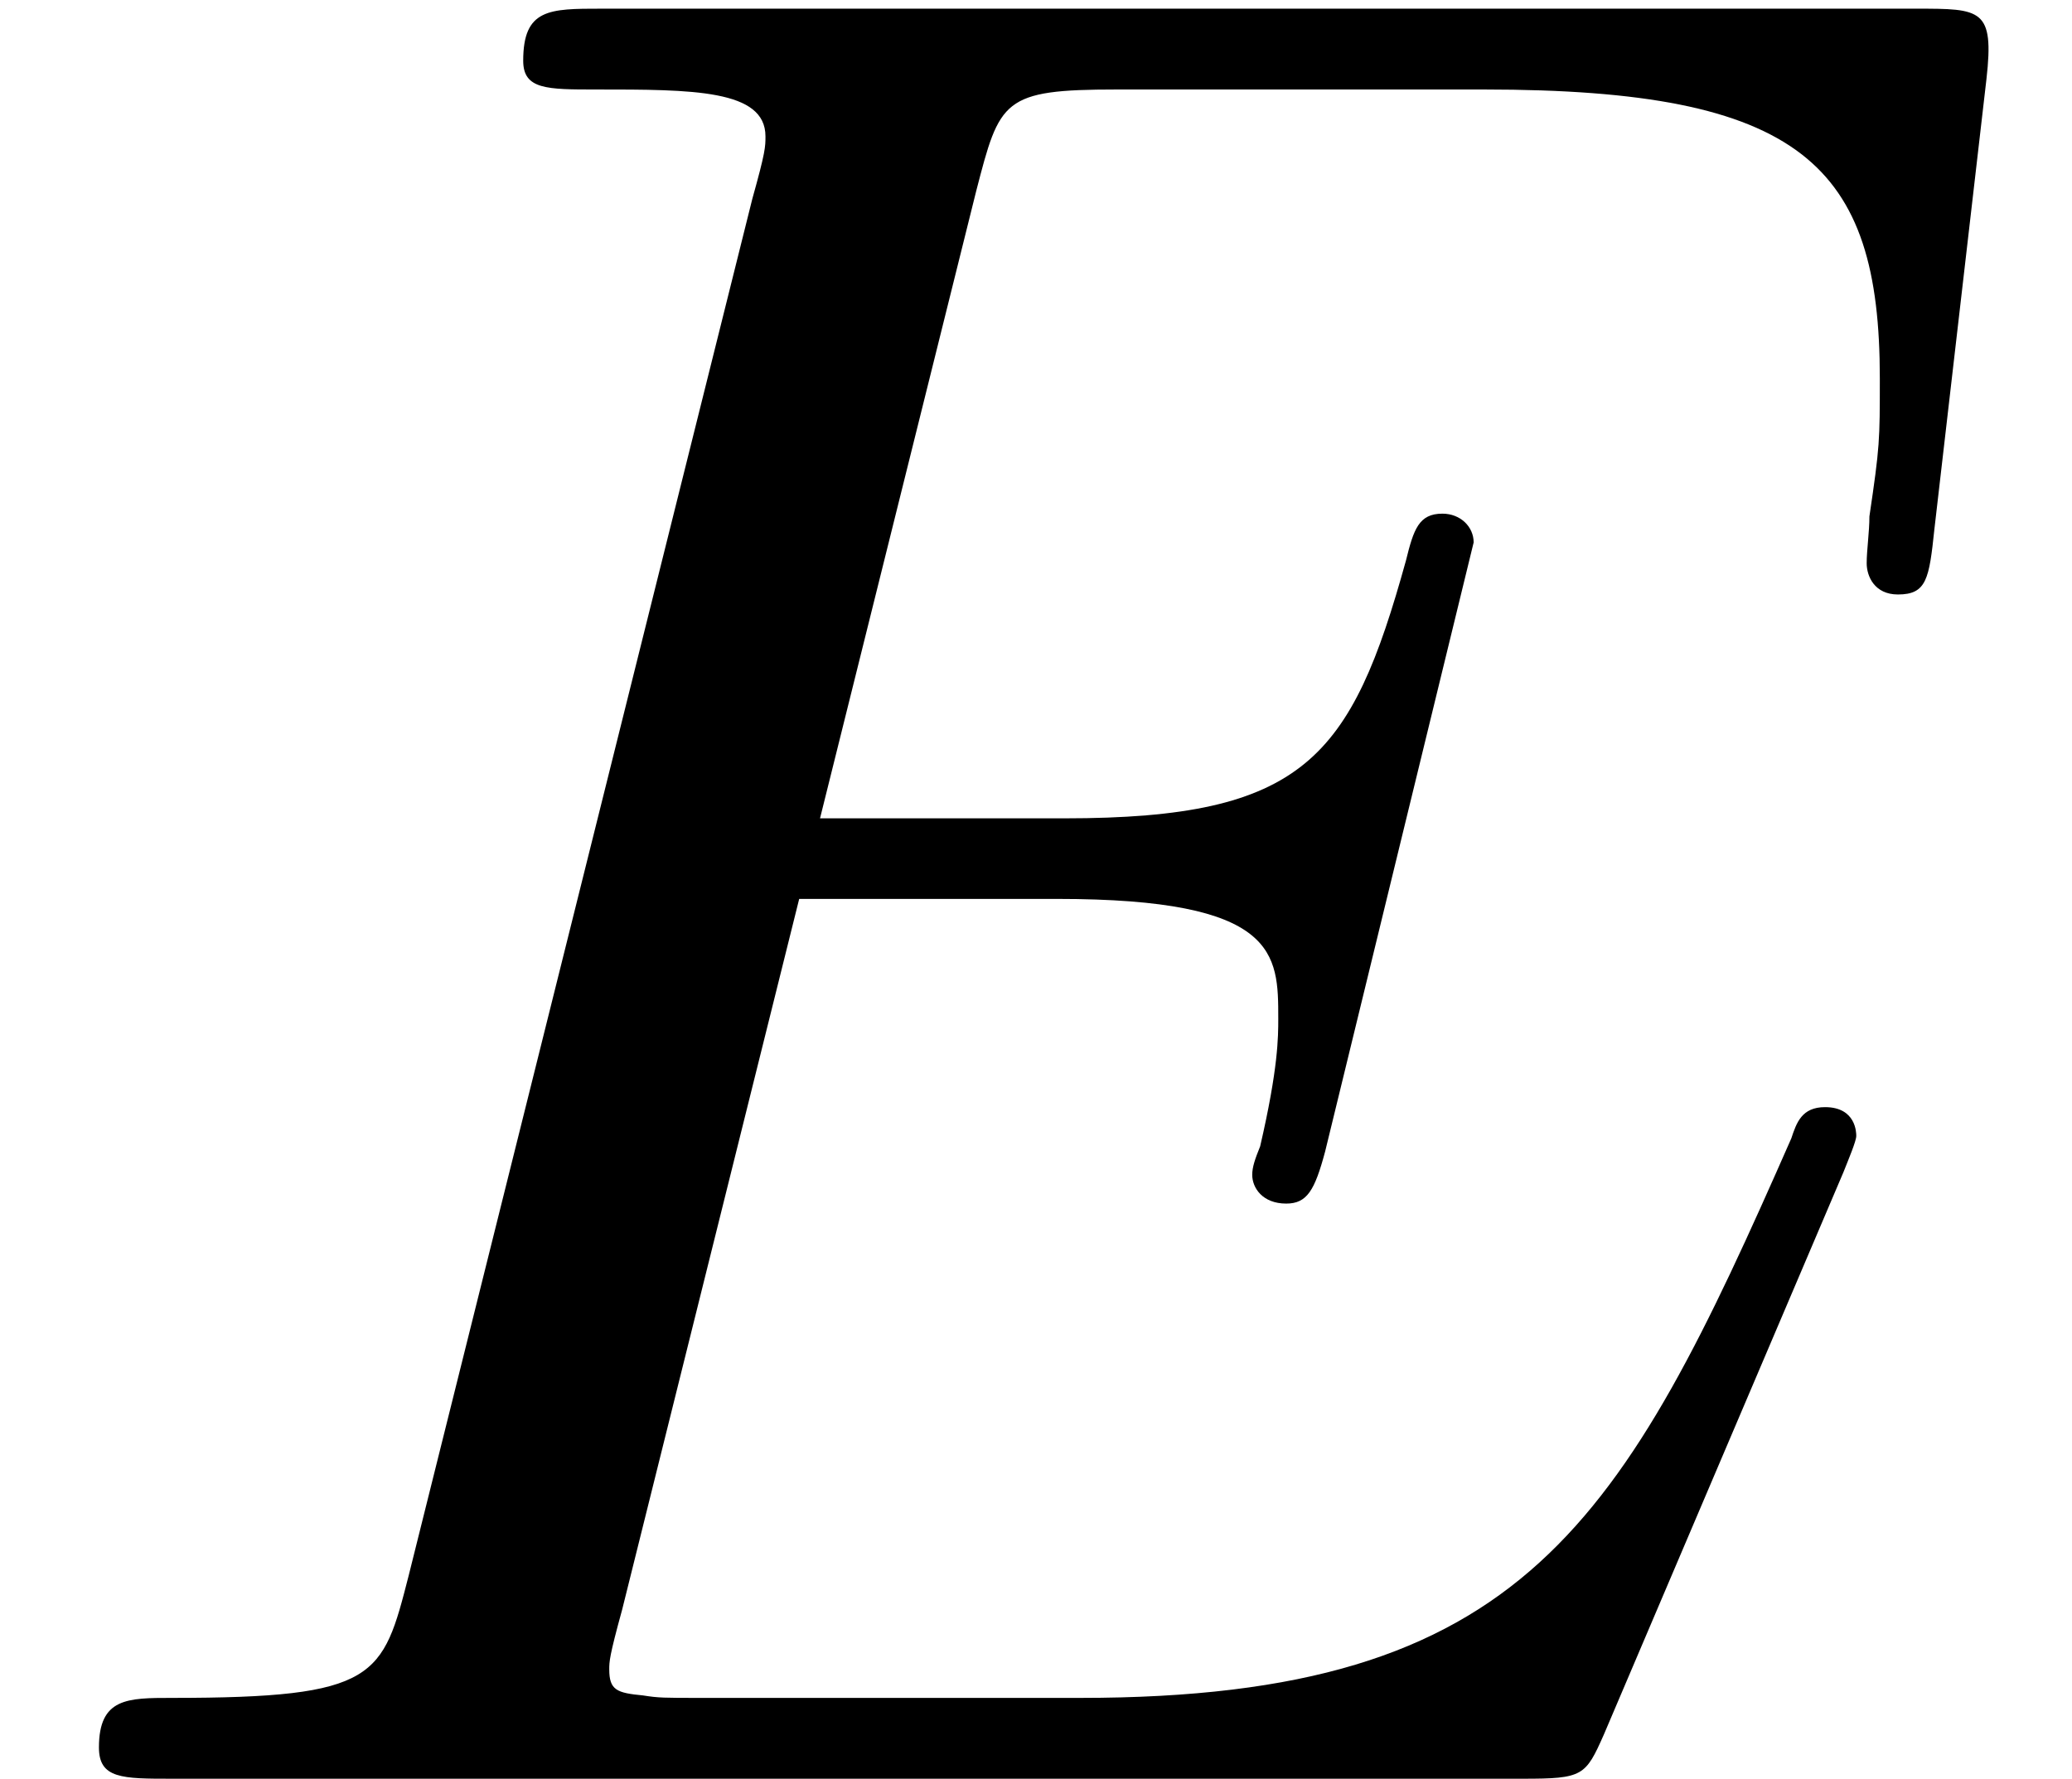 <?xml version='1.0' encoding='UTF-8'?>
<!-- This file was generated by dvisvgm 2.11.1 -->
<svg version='1.1' xmlns='http://www.w3.org/2000/svg' xmlns:xlink='http://www.w3.org/1999/xlink' width='8.356pt' height='7.175pt' viewBox='95.677 -56.612 8.356 7.175'>
<defs>
<path id='g0-69' d='M7.434-2.446C7.455-2.499 7.486-2.572 7.486-2.593C7.486-2.604 7.486-2.709 7.36-2.709C7.266-2.709 7.245-2.646 7.224-2.583C6.541-1.029 6.153-.326 4.357-.326H2.824C2.677-.326 2.656-.326 2.593-.336C2.488-.346 2.457-.357 2.457-.441C2.457-.472 2.457-.493 2.509-.682L3.223-3.549H4.263C5.155-3.549 5.155-3.328 5.155-3.066C5.155-2.992 5.155-2.866 5.082-2.551C5.061-2.499 5.05-2.467 5.05-2.436C5.05-2.383 5.092-2.32 5.187-2.32C5.271-2.32 5.302-2.373 5.344-2.53L5.943-4.987C5.943-5.05 5.89-5.103 5.817-5.103C5.722-5.103 5.701-5.04 5.67-4.914C5.449-4.116 5.26-3.874 4.294-3.874H3.307L3.937-6.405C4.032-6.772 4.042-6.814 4.504-6.814H5.985C7.266-6.814 7.581-6.51 7.581-5.649C7.581-5.397 7.581-5.376 7.539-5.092C7.539-5.029 7.528-4.956 7.528-4.903S7.56-4.777 7.654-4.777C7.77-4.777 7.78-4.84 7.801-5.04L8.011-6.856C8.043-7.14 7.99-7.14 7.728-7.14H2.425C2.215-7.14 2.11-7.14 2.11-6.93C2.11-6.814 2.205-6.814 2.404-6.814C2.793-6.814 3.087-6.814 3.087-6.625C3.087-6.583 3.087-6.562 3.034-6.373L1.648-.819C1.543-.409 1.522-.326 .693-.326C.514-.326 .399-.326 .399-.126C.399 0 .493 0 .693 0H6.142C6.384 0 6.394-.011 6.468-.178L7.434-2.446Z'/>
</defs>
<g id='page1'>
<use x='95.677' y='-49.437' xlink:href='#g0-69'/>
</g>
</svg>